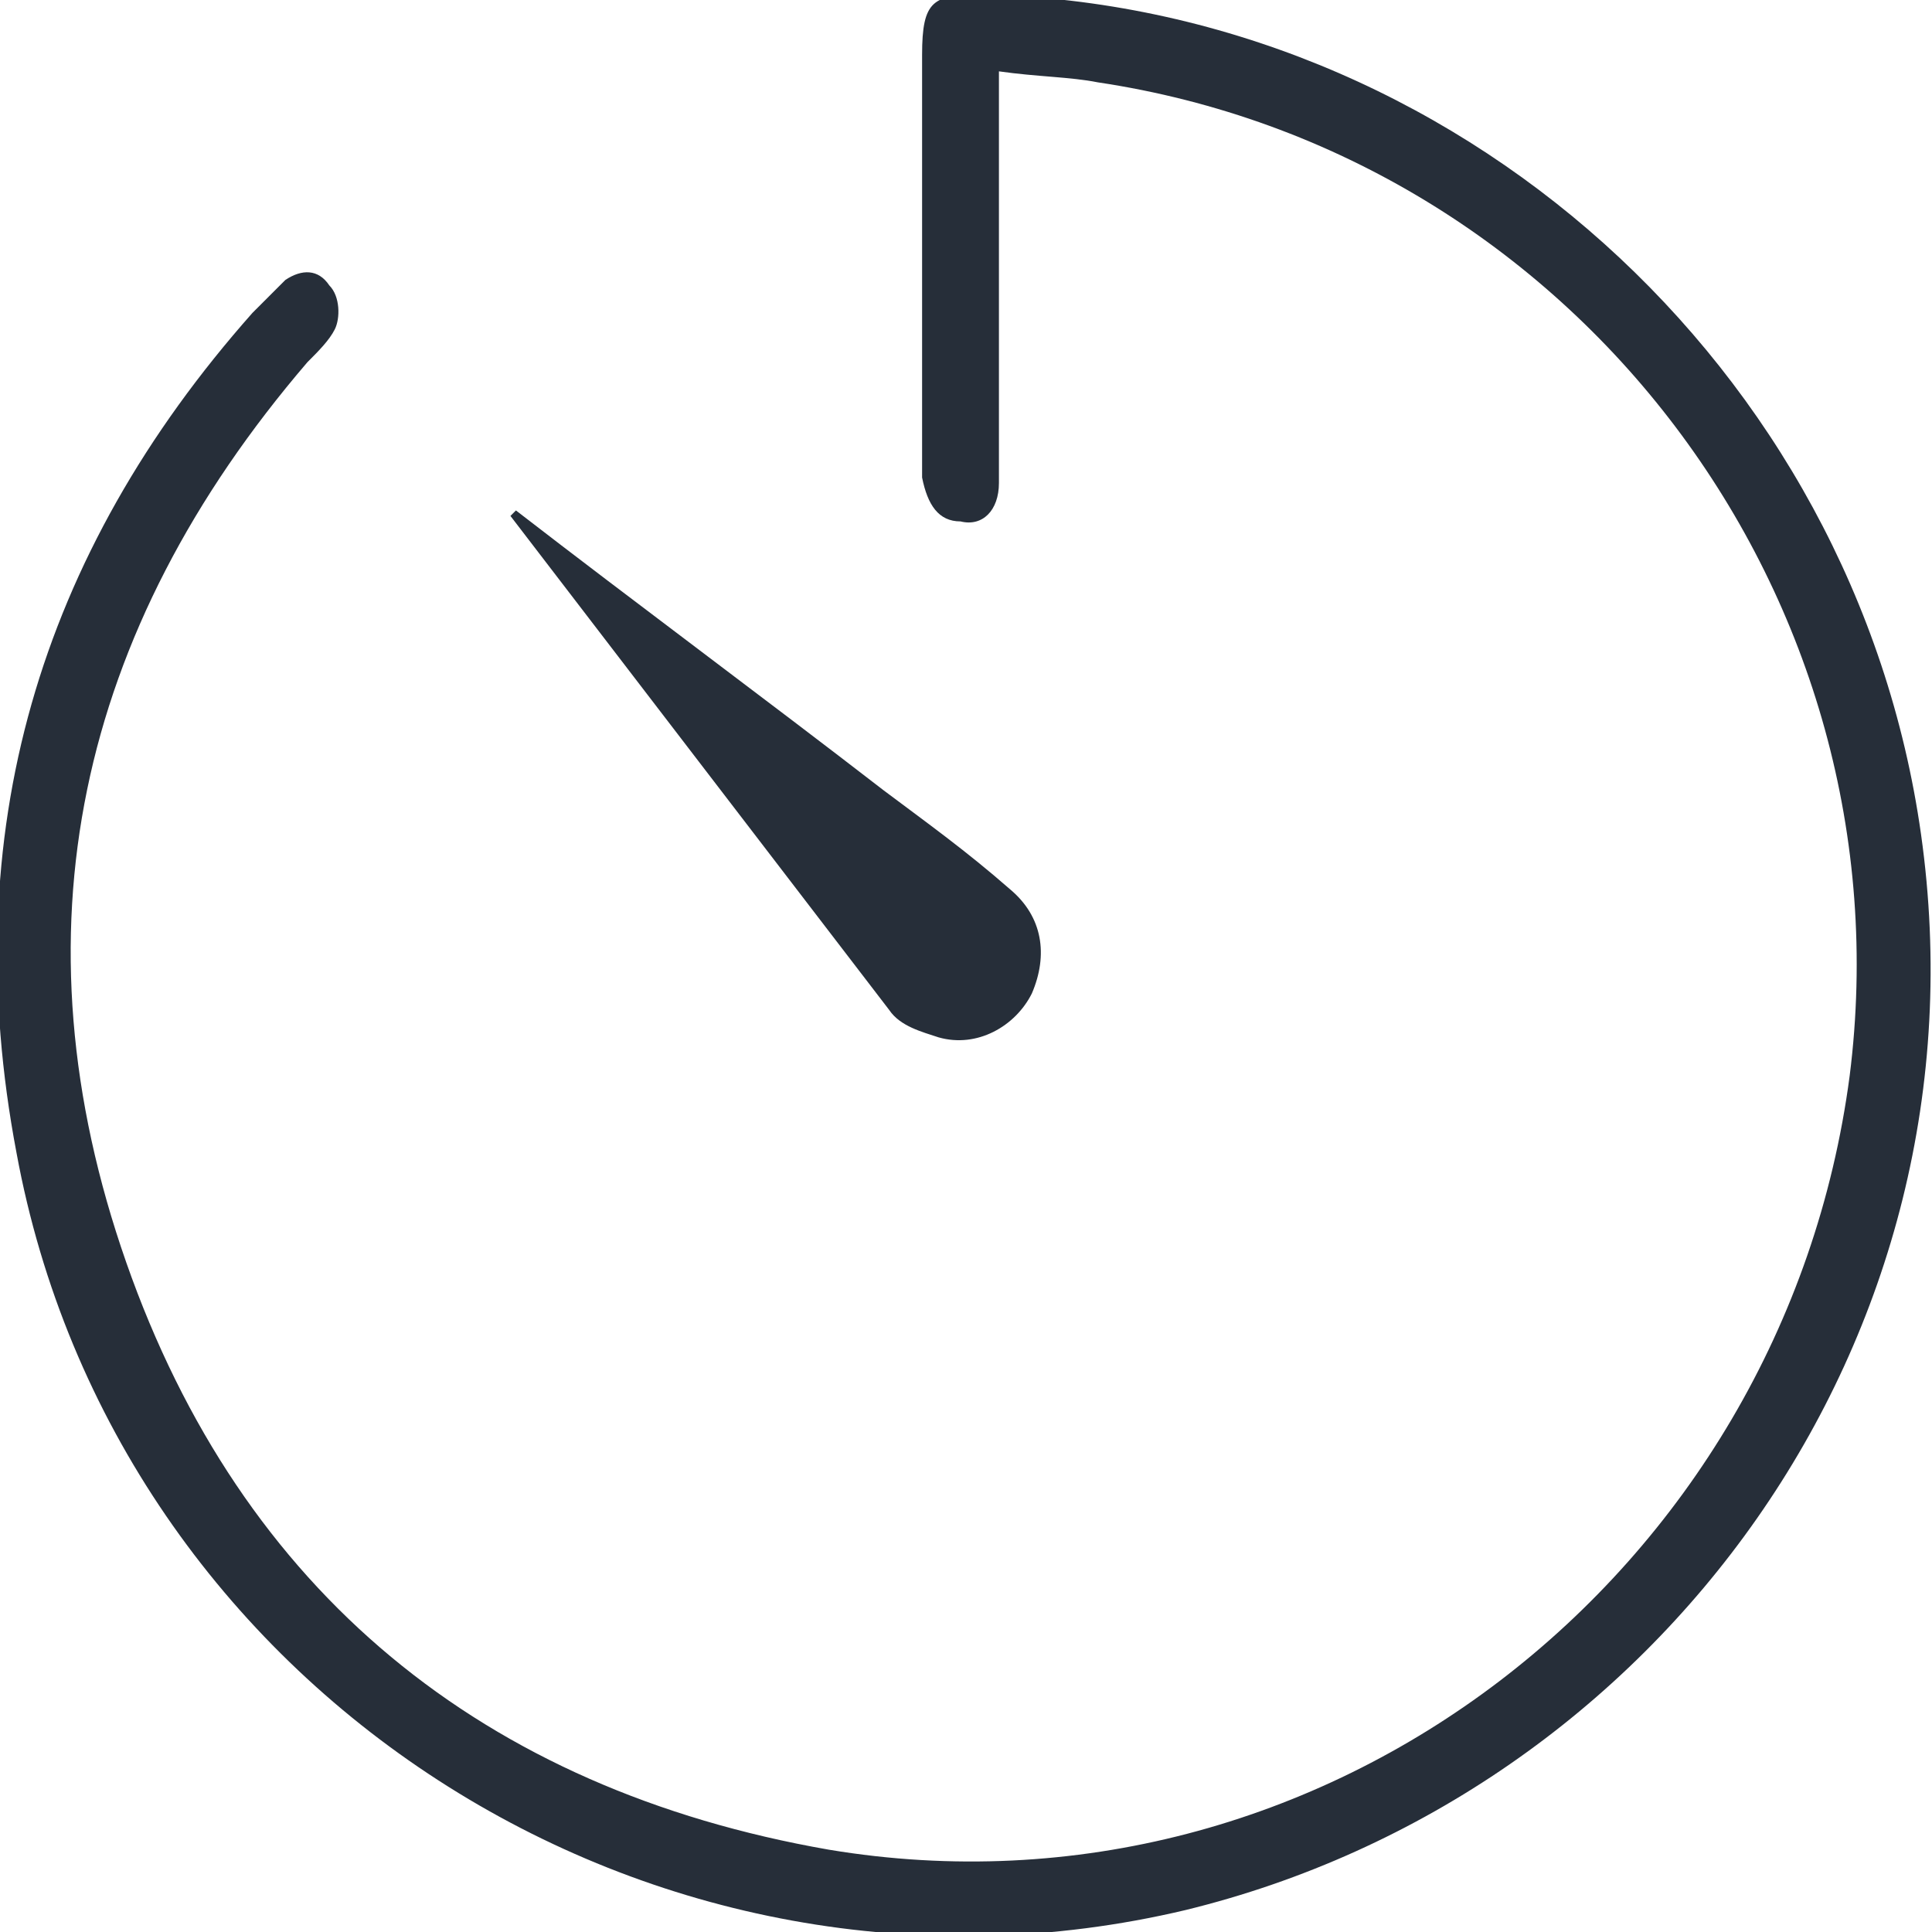 <!-- Generator: Adobe Illustrator 21.0.2, SVG Export Plug-In  -->
<svg version="1.1"
	 xmlns="http://www.w3.org/2000/svg" xmlns:xlink="http://www.w3.org/1999/xlink" xmlns:a="http://ns.adobe.com/AdobeSVGViewerExtensions/3.0/"
	 x="0px" y="0px" width="35.2px" height="35.2px" viewBox="0 0 35.2 35.2" style="enable-background:new 0 0 35.2 35.2;"
	 xml:space="preserve">
<style type="text/css">
	.st0{fill:#262E39;}
</style>
<defs>
</defs>
<path class="st0" d="M18.2,1.3c0,0.4,0,0.8,0,1.1c0,1.9,0,3.8,0,5.7c0,0.2,0,0.4,0,0.7c0,0.5-0.3,0.8-0.7,0.7
	c-0.4,0-0.6-0.3-0.7-0.8c0-0.1,0-0.2,0-0.4c0-2.4,0-4.8,0-7.3c0-1,0.2-1.1,1.1-1.1C26.5,0.1,33.8,6.7,35,15.2
	c1.3,9.2-4.8,17.5-13.4,19.6c-9.7,2.3-19.5-4-21.3-13.8c-1.1-5.8,0.4-10.9,4.3-15.3C4.8,5.5,5,5.3,5.2,5.1c0.3-0.2,0.6-0.2,0.8,0.1
	C6.2,5.4,6.2,5.8,6.1,6C6,6.2,5.8,6.4,5.6,6.6C1.4,11.5,0.2,17,2.3,23c2.1,6,6.5,9.6,12.8,10.7c9,1.5,17.4-5,18.6-14.1
	c1.1-8.7-5-16.8-13.7-18.1C19.5,1.4,18.9,1.4,18.2,1.3z"/>
<path class="st0" d="M9.4,9.3c2.2,1.7,4.5,3.4,6.7,5.1c0.8,0.6,1.5,1.1,2.3,1.8c0.6,0.5,0.7,1.2,0.4,1.9c-0.3,0.6-1,1-1.7,0.8
	c-0.3-0.1-0.7-0.2-0.9-0.5c-2.3-3-4.6-6-6.9-9C9.3,9.4,9.4,9.3,9.4,9.3z"/>
</svg>
